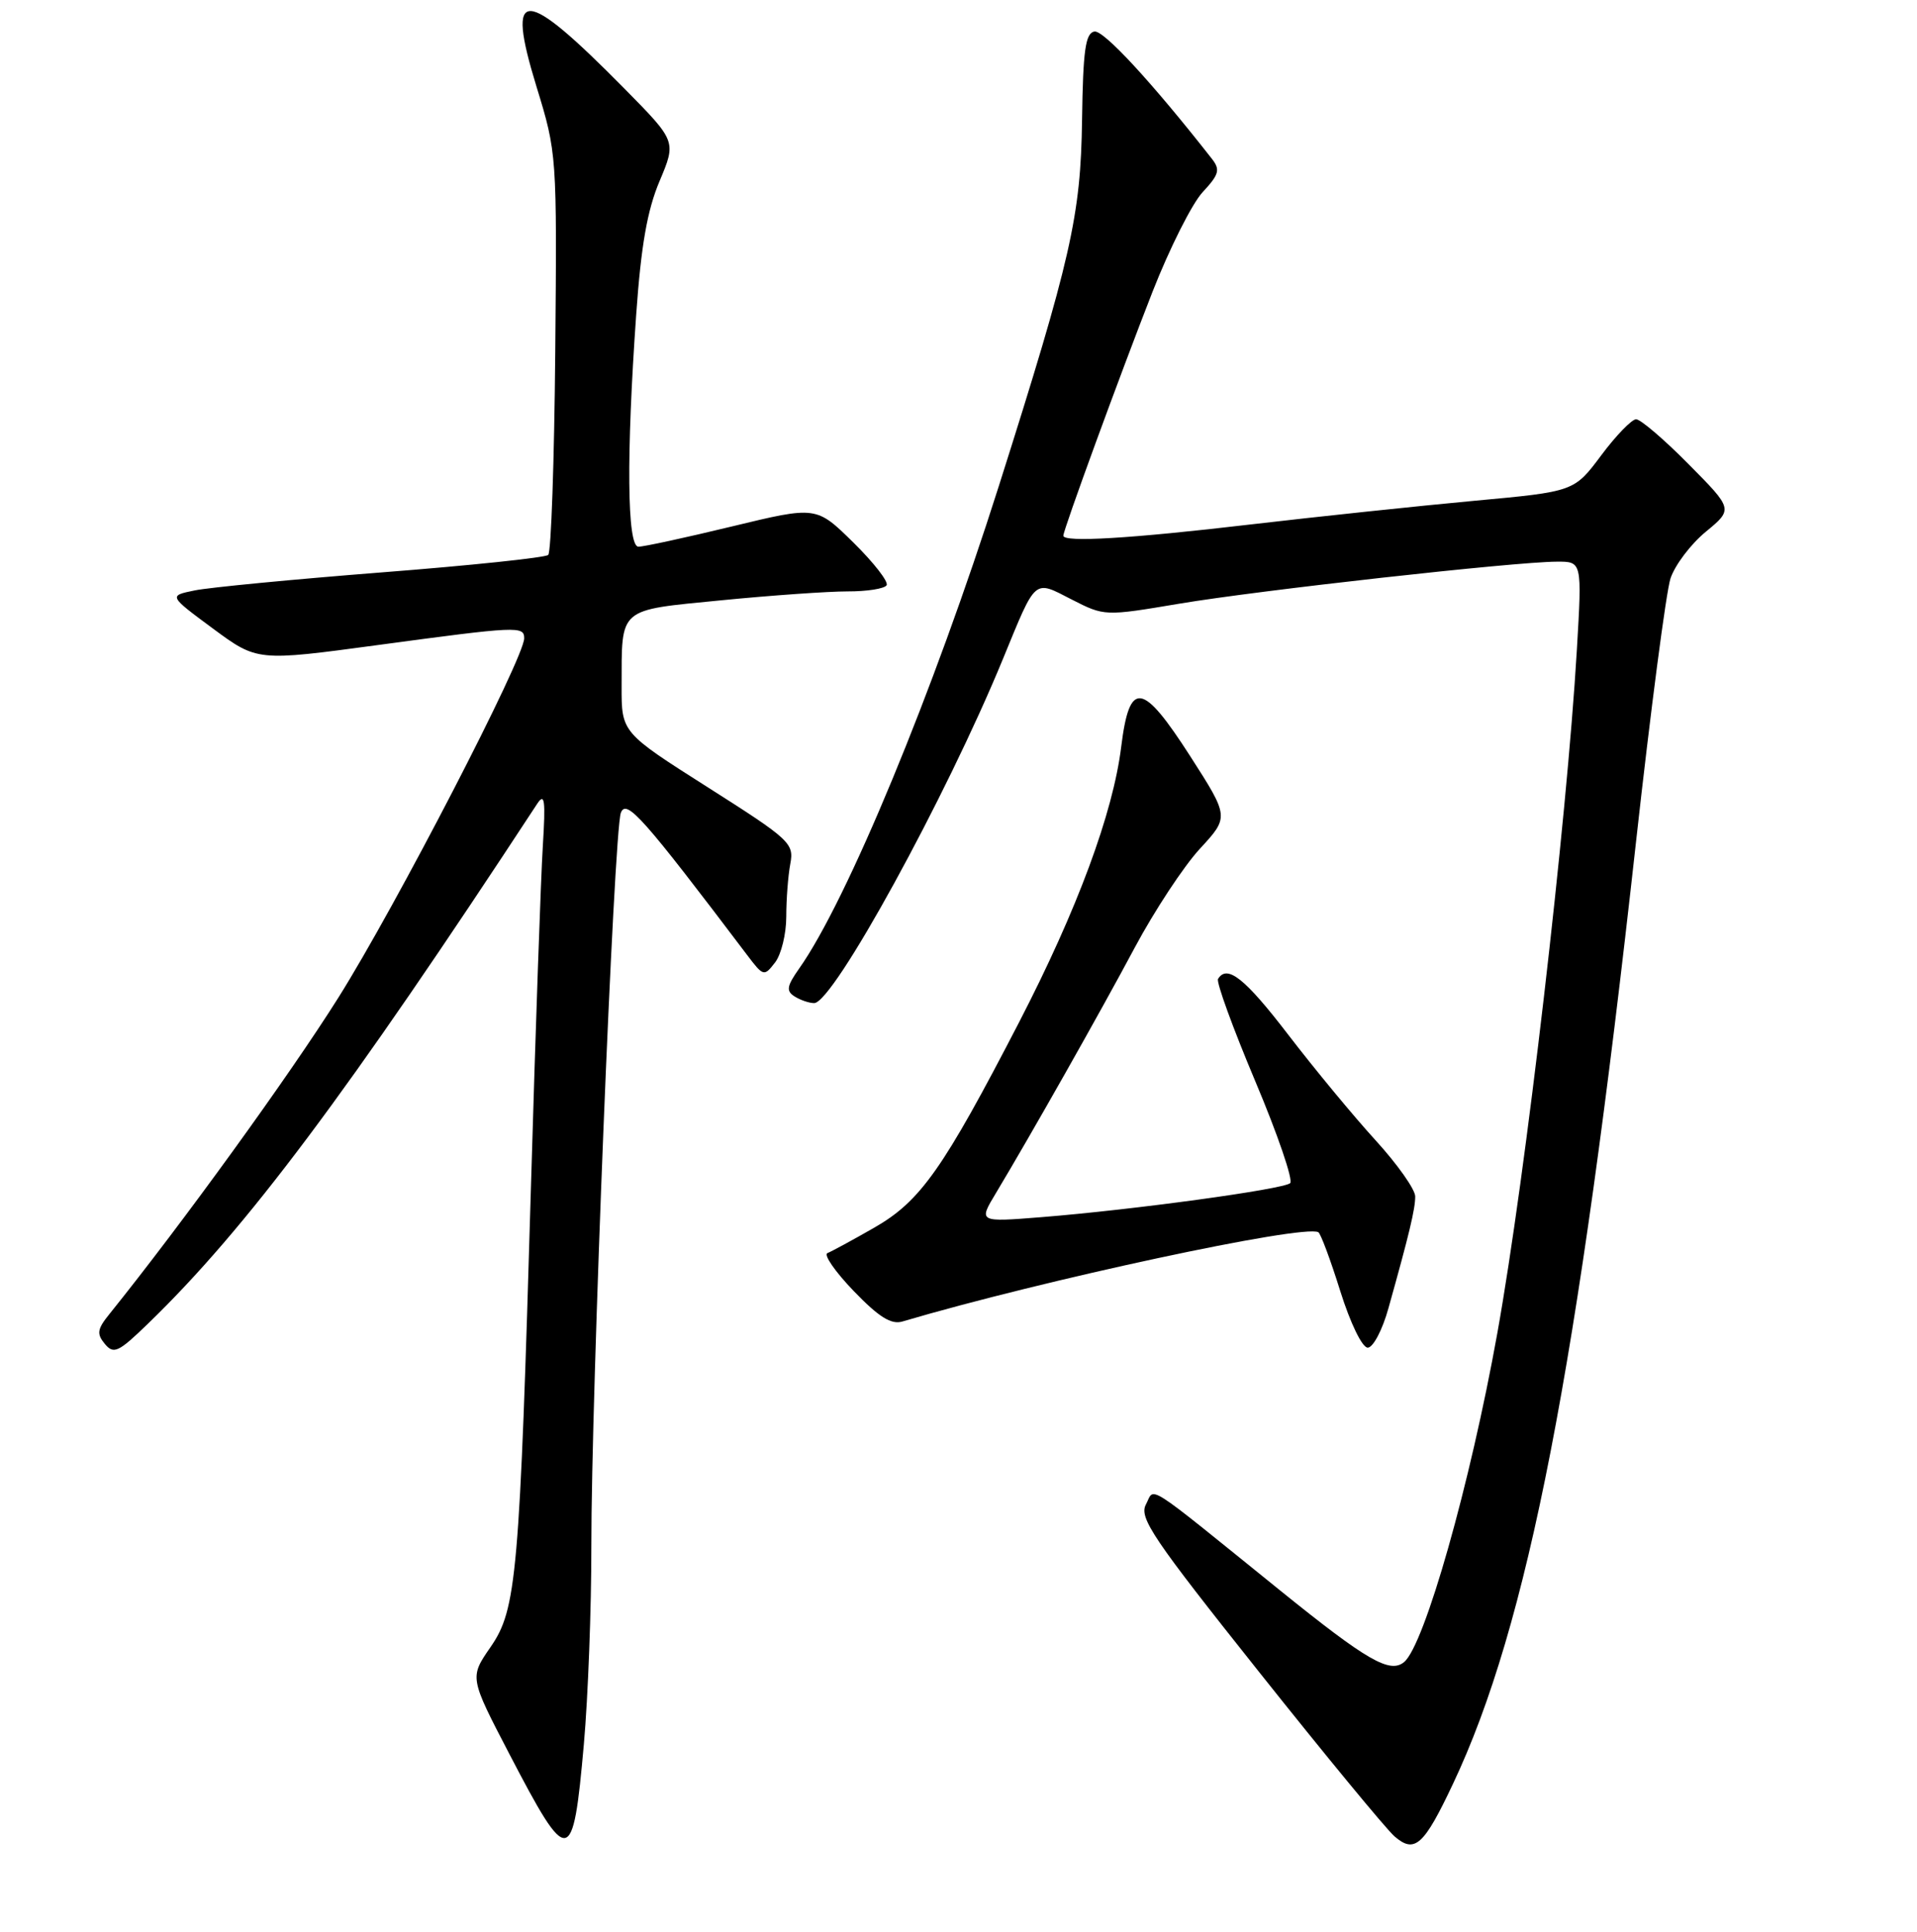<?xml version="1.0" encoding="UTF-8" standalone="no"?>
<!DOCTYPE svg PUBLIC "-//W3C//DTD SVG 1.1//EN" "http://www.w3.org/Graphics/SVG/1.1/DTD/svg11.dtd" >
<svg xmlns="http://www.w3.org/2000/svg" xmlns:xlink="http://www.w3.org/1999/xlink" version="1.1" viewBox="0 0 256 258">
 <g >
 <path fill="currentColor"
d=" M 194.04 238.25 C 204.03 217.11 210.68 182.86 218.48 112.42 C 220.43 94.86 222.50 79.04 223.08 77.26 C 223.67 75.48 225.79 72.67 227.80 71.02 C 231.45 68.01 231.45 68.01 225.50 62.00 C 222.24 58.70 219.08 56.00 218.49 56.00 C 217.91 56.00 215.80 58.17 213.82 60.83 C 210.21 65.66 210.21 65.66 196.86 66.89 C 189.51 67.57 176.07 68.99 167.00 70.05 C 150.94 71.94 142.00 72.47 142.00 71.55 C 142.00 70.76 149.60 49.98 153.91 38.97 C 156.18 33.18 159.19 27.19 160.60 25.67 C 162.81 23.29 162.98 22.67 161.83 21.20 C 153.81 10.97 147.36 3.98 146.14 4.21 C 144.95 4.44 144.63 6.74 144.50 16.00 C 144.32 28.85 143.06 34.43 133.36 65.00 C 124.66 92.41 113.11 120.33 106.73 129.35 C 105.06 131.72 104.96 132.36 106.11 133.09 C 106.87 133.57 108.05 133.98 108.72 133.98 C 111.25 134.02 126.32 106.54 133.94 88.00 C 138.42 77.09 138.01 77.45 143.11 80.07 C 147.50 82.31 147.51 82.31 157.50 80.63 C 168.17 78.84 202.25 75.04 207.89 75.02 C 211.27 75.00 211.27 75.00 210.58 86.75 C 209.22 109.86 203.74 156.96 199.96 178.04 C 196.35 198.17 190.24 219.72 187.51 221.99 C 185.61 223.57 182.55 221.80 171.00 212.47 C 152.43 197.46 154.26 198.64 153.03 200.94 C 152.08 202.72 153.93 205.46 168.07 223.23 C 176.93 234.38 185.10 244.29 186.22 245.27 C 188.92 247.61 190.14 246.52 194.04 238.25 Z  M 77.97 232.97 C 78.53 226.66 78.98 214.75 78.97 206.50 C 78.95 186.39 81.98 111.00 82.91 108.56 C 83.64 106.65 85.87 109.17 99.79 127.58 C 101.94 130.42 102.04 130.45 103.50 128.56 C 104.33 127.49 105.00 124.73 105.00 122.43 C 105.00 120.13 105.24 116.96 105.54 115.37 C 106.05 112.64 105.53 112.15 94.54 105.17 C 83.00 97.84 83.00 97.84 83.01 91.67 C 83.04 81.03 82.43 81.55 96.32 80.18 C 103.02 79.52 110.61 78.99 113.19 78.99 C 115.77 79.00 118.11 78.63 118.40 78.17 C 118.68 77.71 116.68 75.14 113.96 72.46 C 109.01 67.59 109.01 67.59 97.76 70.31 C 91.56 71.81 85.94 73.03 85.25 73.02 C 83.74 73.00 83.63 60.82 84.96 42.00 C 85.61 32.82 86.43 28.09 88.08 24.19 C 90.32 18.87 90.32 18.87 83.41 11.86 C 69.83 -1.91 67.49 -1.97 71.65 11.59 C 74.37 20.45 74.38 20.66 74.15 46.99 C 74.02 61.56 73.60 73.77 73.21 74.12 C 72.82 74.48 62.83 75.53 51.00 76.45 C 39.17 77.38 27.93 78.46 26.00 78.86 C 22.51 79.57 22.51 79.57 28.43 83.95 C 34.36 88.33 34.36 88.33 50.43 86.16 C 69.18 83.63 70.00 83.60 70.00 85.26 C 70.00 87.89 52.85 121.06 45.18 133.26 C 38.62 143.69 24.34 163.42 14.59 175.54 C 12.98 177.53 12.89 178.16 14.00 179.50 C 15.18 180.92 15.81 180.63 19.76 176.80 C 32.87 164.11 46.37 146.07 71.73 107.37 C 72.74 105.83 72.87 106.83 72.49 113.00 C 72.23 117.12 71.52 137.38 70.92 158.00 C 69.39 210.53 69.00 214.94 65.51 219.99 C 62.70 224.05 62.70 224.05 68.02 234.27 C 75.94 249.49 76.51 249.41 77.97 232.97 Z  M 185.41 174.75 C 188.20 164.80 188.99 161.49 188.99 159.81 C 189.00 158.88 186.61 155.50 183.70 152.31 C 180.78 149.11 175.55 142.79 172.07 138.25 C 166.26 130.67 163.88 128.77 162.66 130.75 C 162.40 131.16 164.64 137.31 167.63 144.41 C 170.63 151.52 172.72 157.64 172.29 158.03 C 171.37 158.85 151.25 161.60 139.08 162.57 C 130.66 163.24 130.66 163.24 132.99 159.37 C 137.63 151.64 146.88 135.30 151.54 126.56 C 154.17 121.64 158.08 115.70 160.23 113.37 C 164.15 109.12 164.15 109.12 158.95 101.01 C 152.54 91.03 150.84 90.79 149.73 99.73 C 148.64 108.60 143.85 121.52 136.11 136.50 C 125.96 156.12 122.94 160.42 116.79 163.95 C 113.88 165.62 111.05 167.15 110.50 167.37 C 109.95 167.58 111.53 169.86 114.00 172.43 C 117.35 175.91 119.01 176.95 120.50 176.51 C 139.32 170.95 174.03 163.50 176.05 164.58 C 176.36 164.74 177.68 168.28 178.98 172.44 C 180.33 176.74 181.91 180.00 182.65 180.00 C 183.36 180.00 184.61 177.64 185.41 174.75 Z "/>
</g>
</svg>